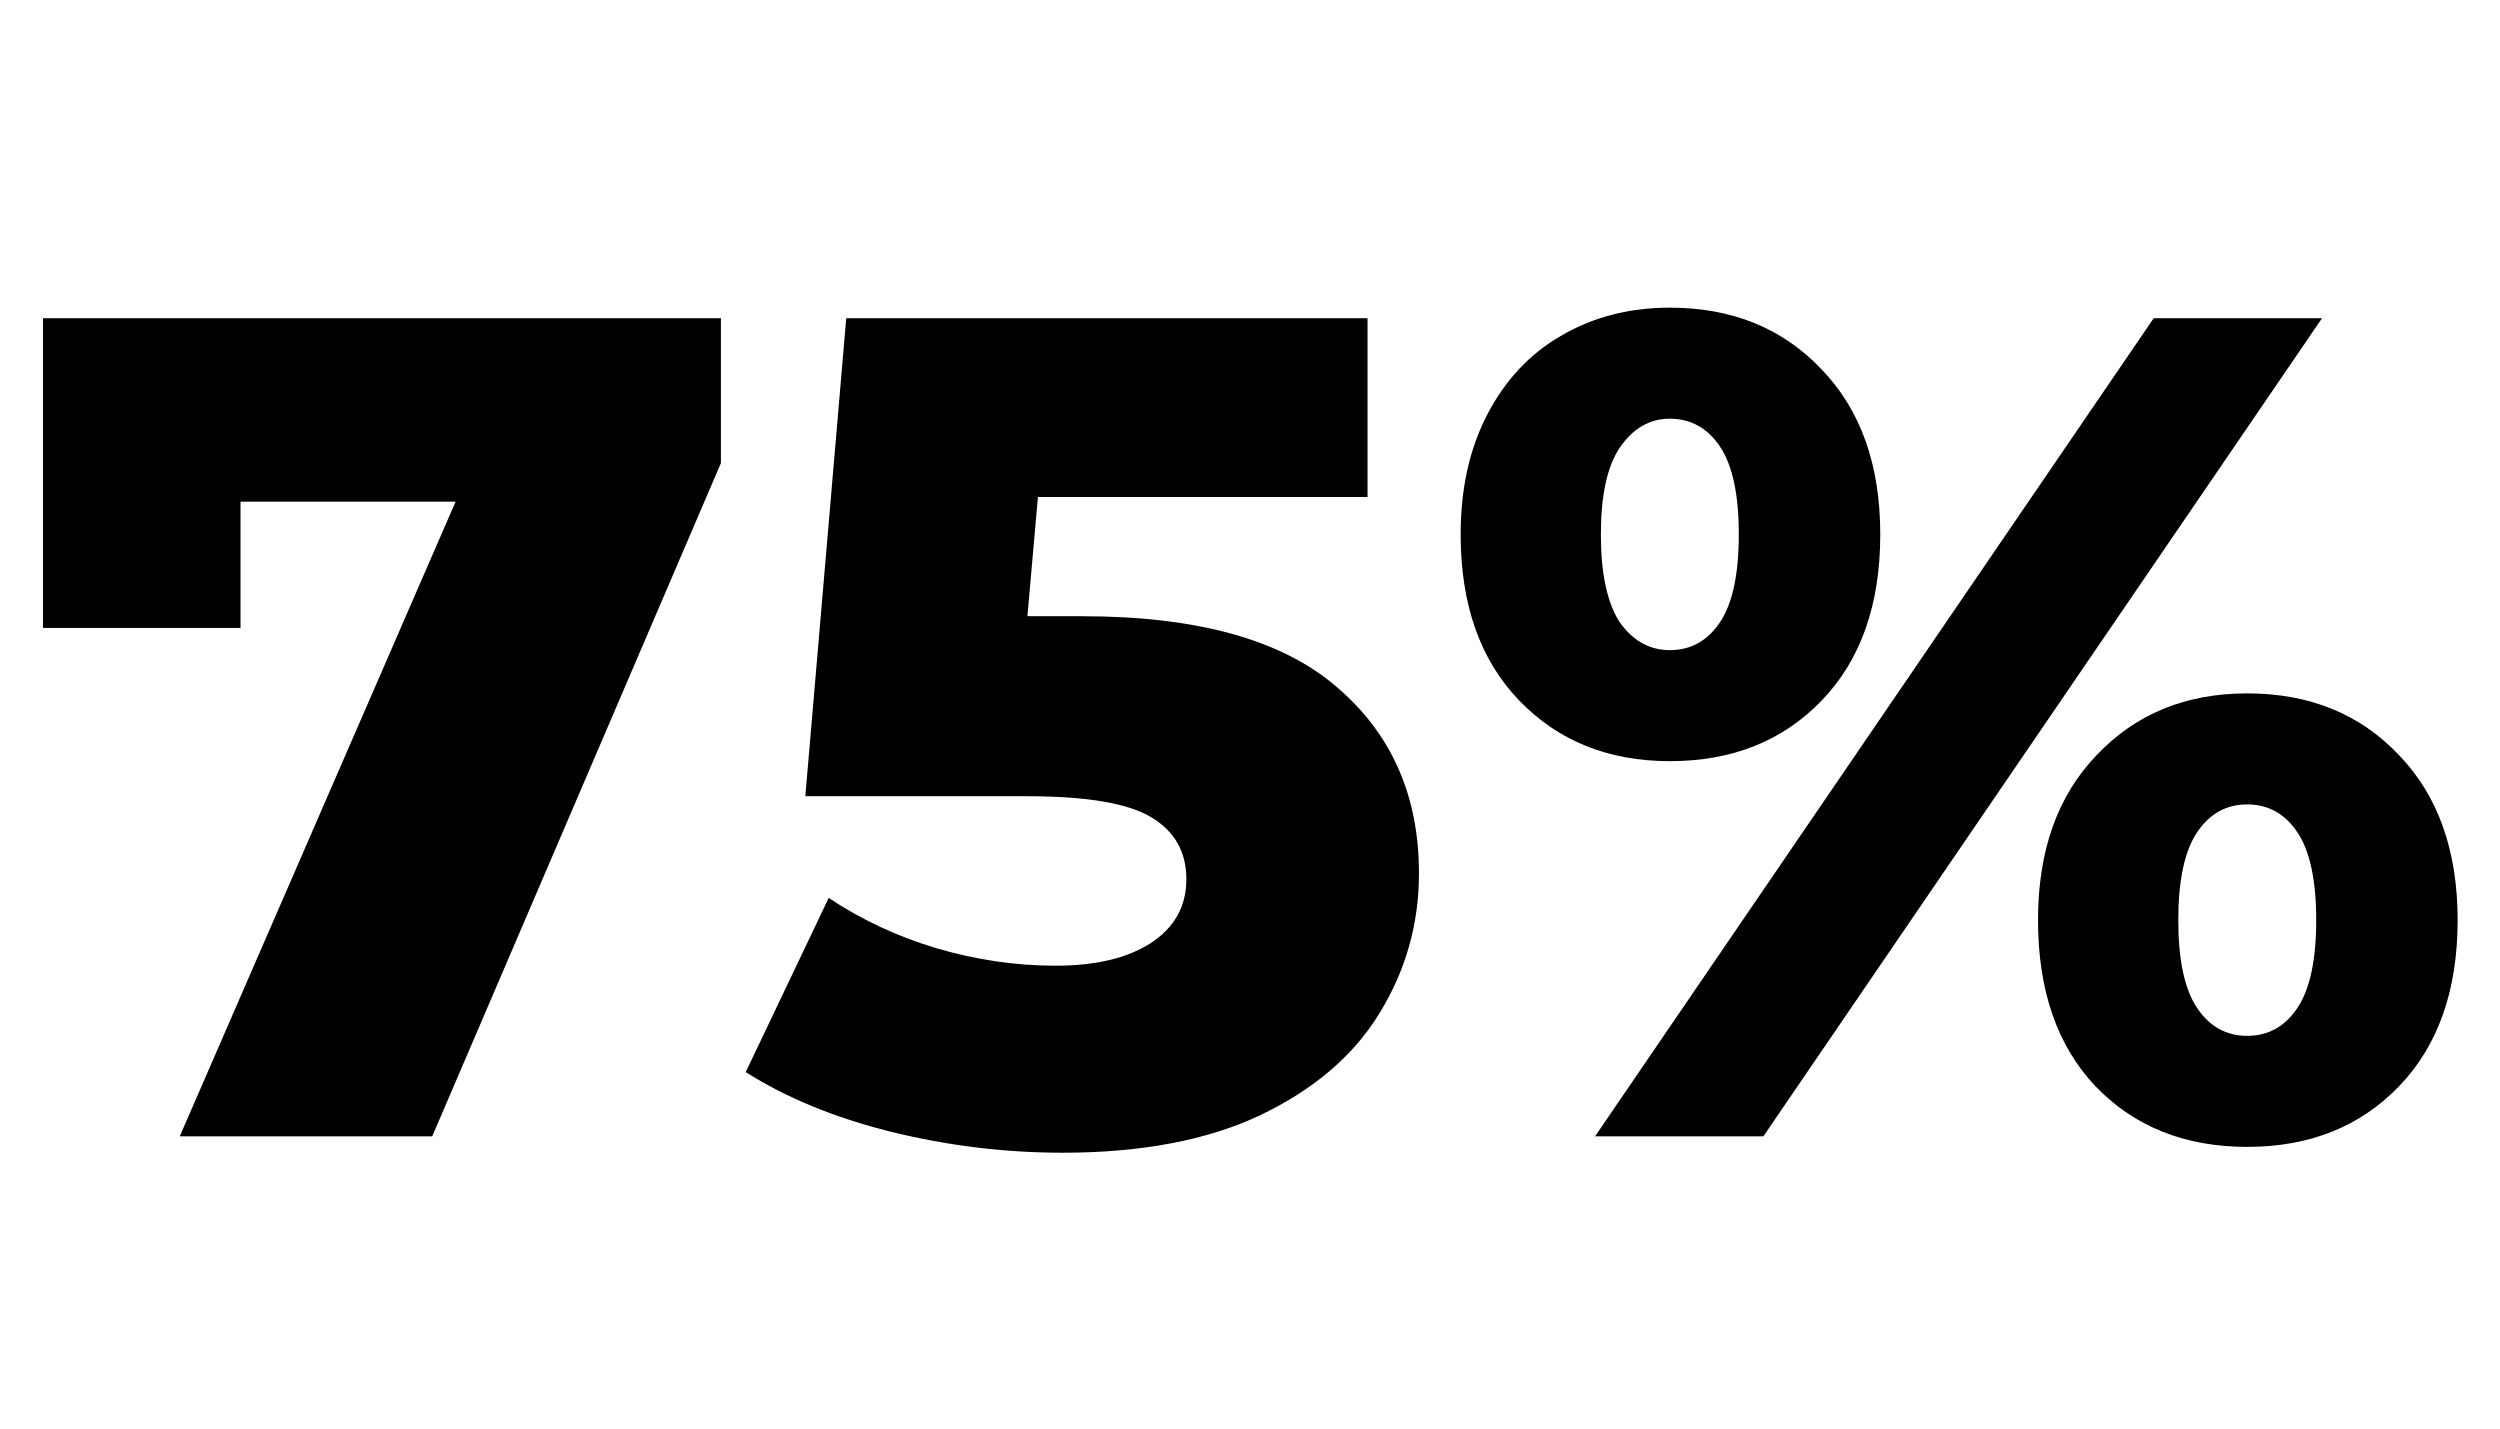 <svg width="77" height="44" viewBox="0 0 77 44" fill="none" xmlns="http://www.w3.org/2000/svg"><path d="M22.204 9.8v4.464L13.312 35H5.536l8.496-19.548H7.408v3.888h-6.084V9.8H22.204zm11.132 9.18c3.528 0 6.132.72 7.812 2.16 1.704 1.44 2.556 3.36 2.556 5.76 0 1.56-.408 3-1.224 4.32-.792 1.296-2.016 2.34-3.672 3.132-1.632.768-3.66 1.152-6.084 1.152-1.776 0-3.54-.216-5.292-.648-1.728-.432-3.216-1.044-4.464-1.836l2.556-5.364c1.008.672 2.112 1.188 3.312 1.548 1.224.36 2.448.54 3.672.54 1.224 0 2.196-.228 2.916-.684.744-.48 1.116-1.14 1.116-1.98 0-.84-.36-1.476-1.08-1.908-.72-.432-1.992-.648-3.816-.648h-6.84l1.26-14.724h16.056v5.508h-10.152l-.324 3.672h1.692zm18.096 4.464c-1.896 0-3.444-.624-4.644-1.872-1.2-1.248-1.8-2.952-1.8-5.112 0-1.416.276-2.652.828-3.708.552-1.056 1.308-1.86 2.268-2.412.984-.576 2.1-.864 3.348-.864 1.92 0 3.48.636 4.68 1.908 1.2 1.248 1.8 2.94 1.8 5.076 0 2.16-.6 3.864-1.8 5.112-1.2 1.248-2.76 1.872-4.68 1.872zM66.335 9.8h5.184L54.311 35h-5.184l17.208-25.2zm-14.904 10.224c.648 0 1.164-.288 1.548-.864.384-.576.576-1.476.576-2.7 0-1.224-.192-2.124-.576-2.7-.384-.576-.9-.864-1.548-.864-.624 0-1.14.3-1.548.9-.384.576-.576 1.464-.576 2.664 0 1.2.192 2.1.576 2.7.408.576.924.864 1.548.864zm17.784 15.3c-1.92 0-3.48-.624-4.68-1.872-1.176-1.248-1.764-2.952-1.764-5.112 0-2.136.6-3.828 1.8-5.076 1.2-1.272 2.748-1.908 4.644-1.908 1.92 0 3.48.636 4.68 1.908 1.2 1.248 1.8 2.94 1.8 5.076 0 2.16-.6 3.864-1.8 5.112-1.2 1.248-2.76 1.872-4.68 1.872zm0-3.42c.648 0 1.164-.288 1.548-.864.384-.576.576-1.476.576-2.7 0-1.224-.192-2.124-.576-2.7-.384-.576-.9-.864-1.548-.864s-1.164.288-1.548.864c-.384.576-.576 1.476-.576 2.7 0 1.224.192 2.124.576 2.7.384.576.9.864 1.548.864z" fill="#000"/></svg>